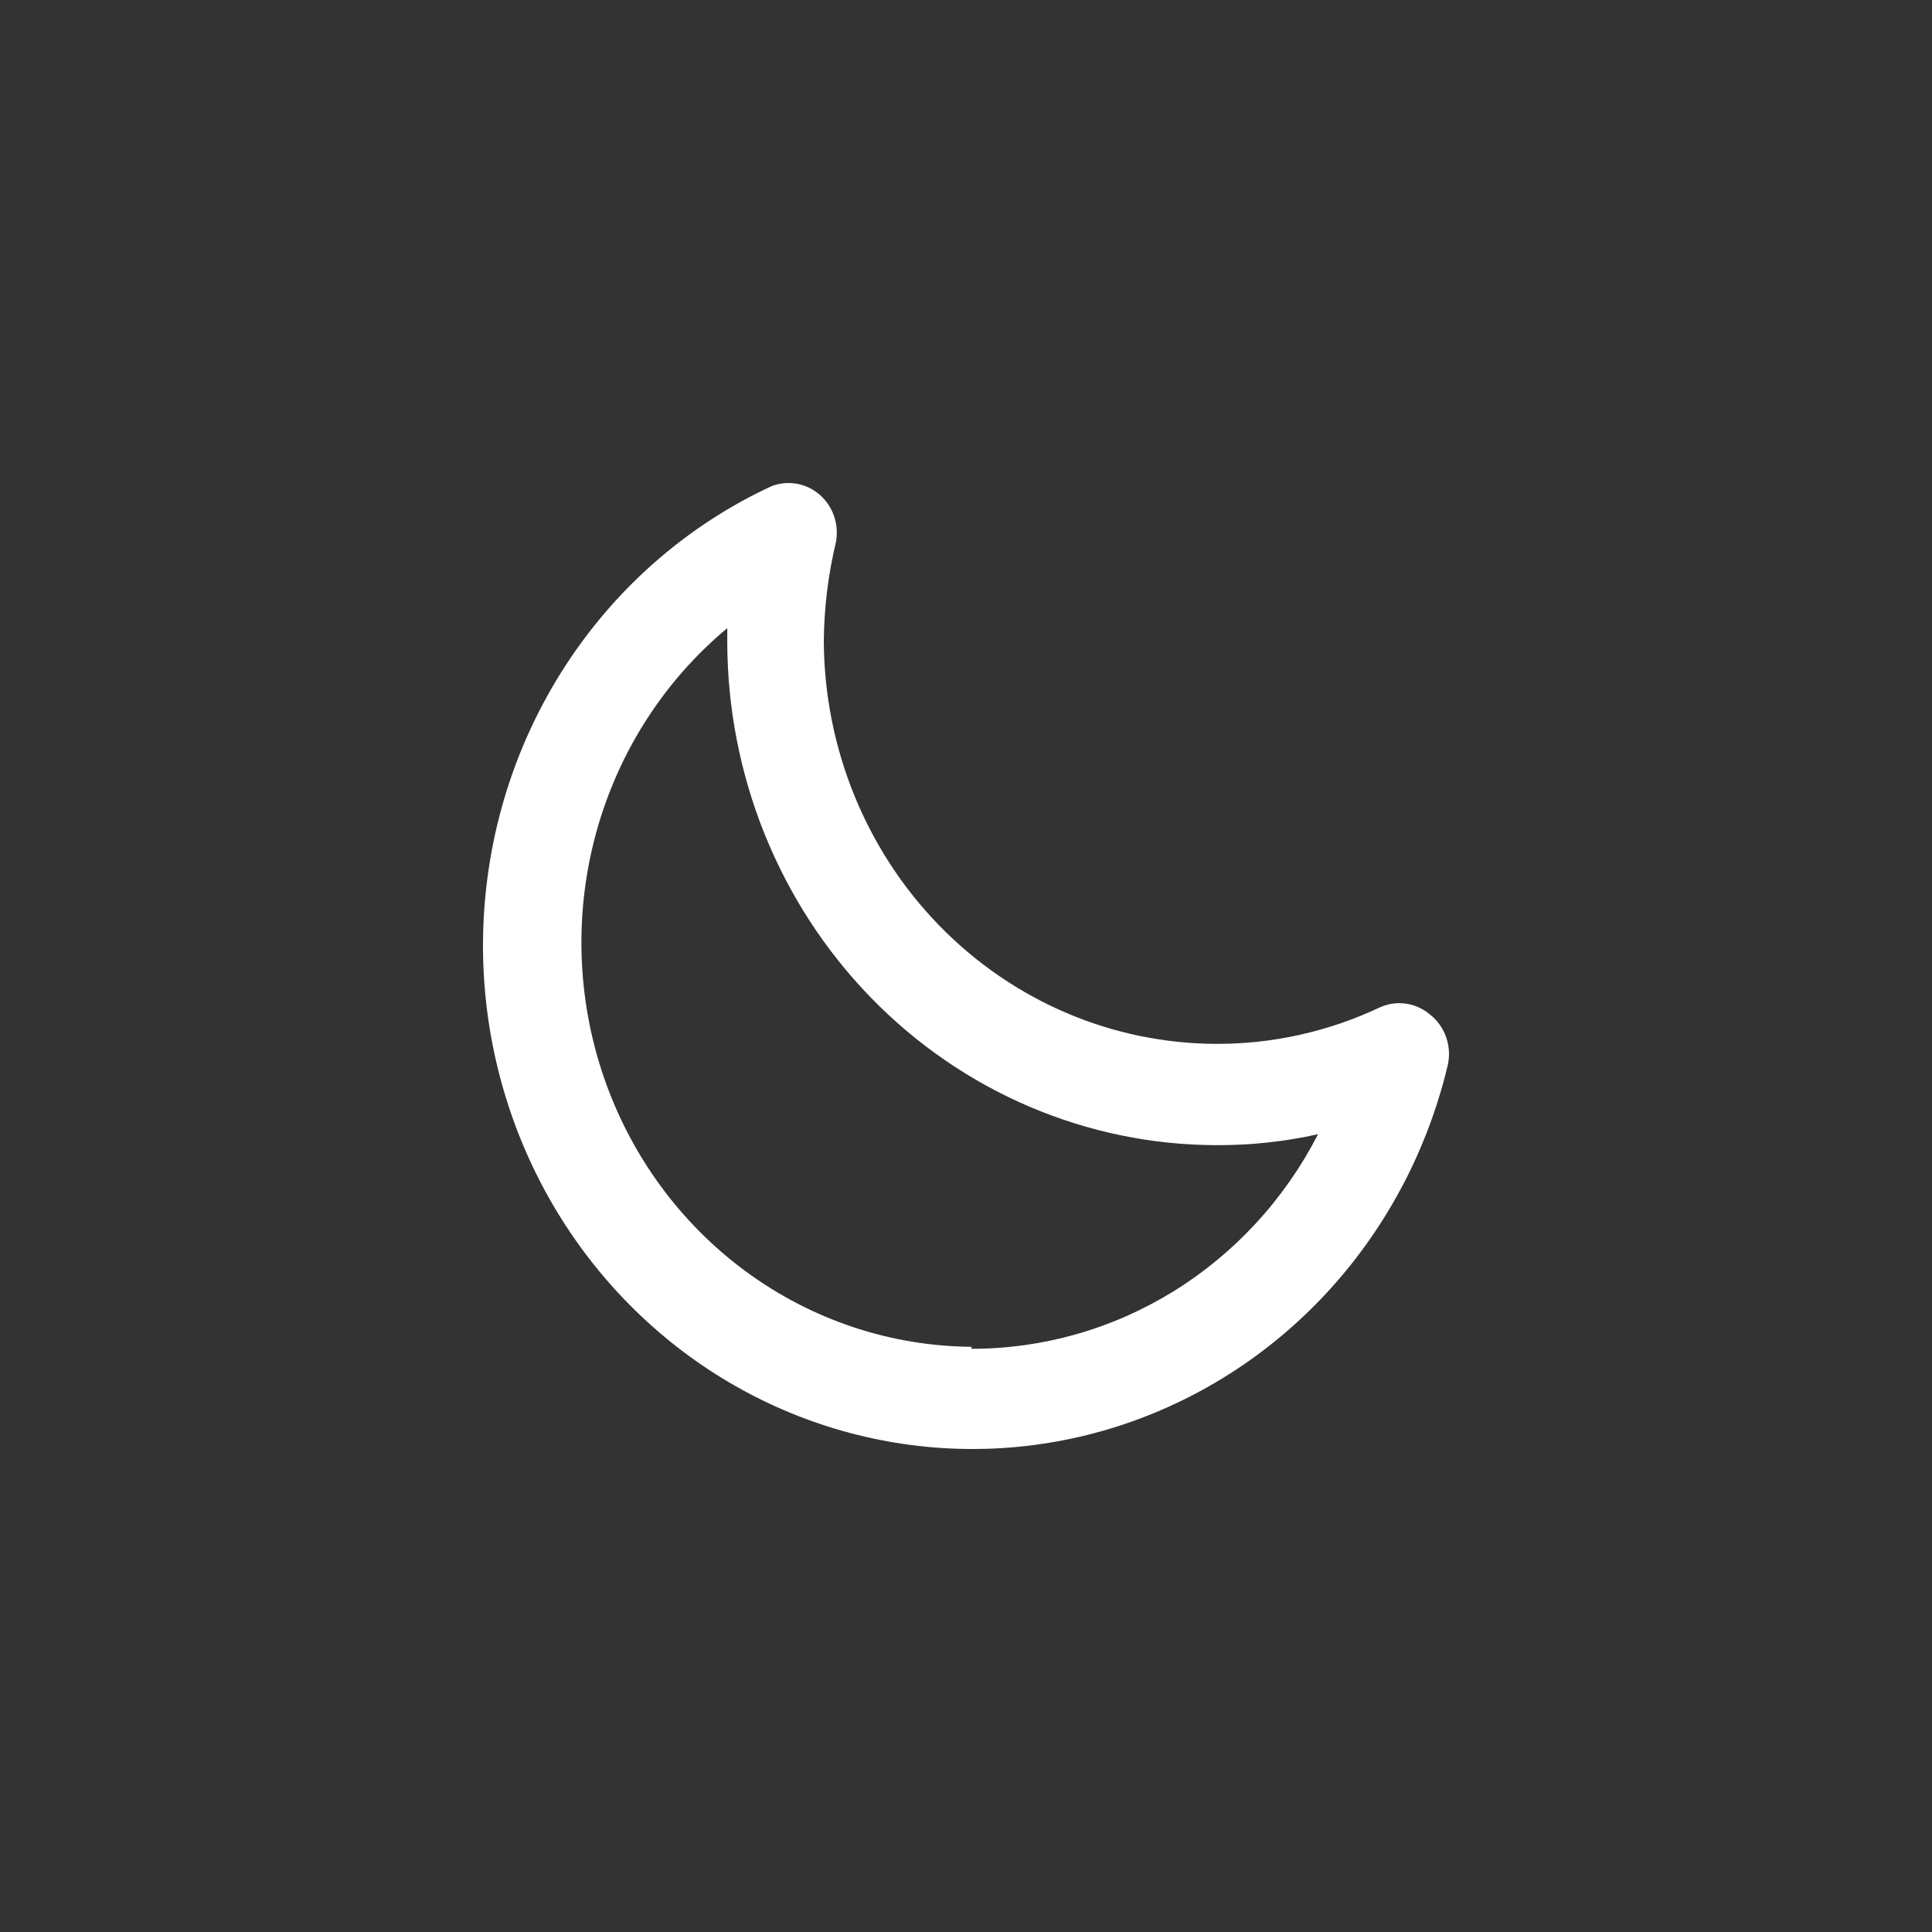 <svg width="30" height="30" viewBox="0 0 30 30" fill="none" xmlns="http://www.w3.org/2000/svg">
<rect x="0" y="0" width="30" height="30" fill="#333333" stroke="none"/>
<g id="Frame 297">
<path id="Vector" d="M22.205 15.754C22.097 15.662 21.966 15.603 21.827 15.584C21.688 15.565 21.546 15.586 21.419 15.646C20.626 16.019 19.764 16.211 18.893 16.209C17.281 16.207 15.735 15.549 14.592 14.379C13.449 13.209 12.802 11.621 12.792 9.962C12.796 9.442 12.859 8.925 12.98 8.42C13.005 8.285 12.996 8.146 12.952 8.017C12.908 7.887 12.831 7.772 12.729 7.683C12.628 7.595 12.505 7.535 12.374 7.512C12.243 7.488 12.108 7.501 11.983 7.548C10.808 8.092 9.787 8.934 9.015 9.995C8.243 11.057 7.746 12.302 7.571 13.616C7.395 14.929 7.547 16.266 8.012 17.503C8.477 18.739 9.24 19.833 10.229 20.683C11.217 21.532 12.4 22.109 13.665 22.359C14.93 22.61 16.236 22.525 17.461 22.113C18.685 21.701 19.788 20.976 20.665 20.005C21.542 19.034 22.165 17.85 22.475 16.563C22.513 16.416 22.508 16.261 22.459 16.116C22.412 15.972 22.323 15.846 22.205 15.754ZM15.086 20.913C13.828 20.904 12.604 20.495 11.58 19.742C10.557 18.989 9.785 17.93 9.37 16.708C8.955 15.486 8.917 14.162 9.261 12.917C9.605 11.672 10.315 10.568 11.293 9.754V9.962C11.295 12.036 12.097 14.023 13.521 15.489C14.946 16.955 16.878 17.78 18.893 17.782C19.422 17.784 19.95 17.727 20.467 17.612C19.95 18.619 19.175 19.461 18.227 20.049C17.278 20.636 16.192 20.945 15.086 20.944V20.913Z" fill="white"/>
</g>
</svg>
